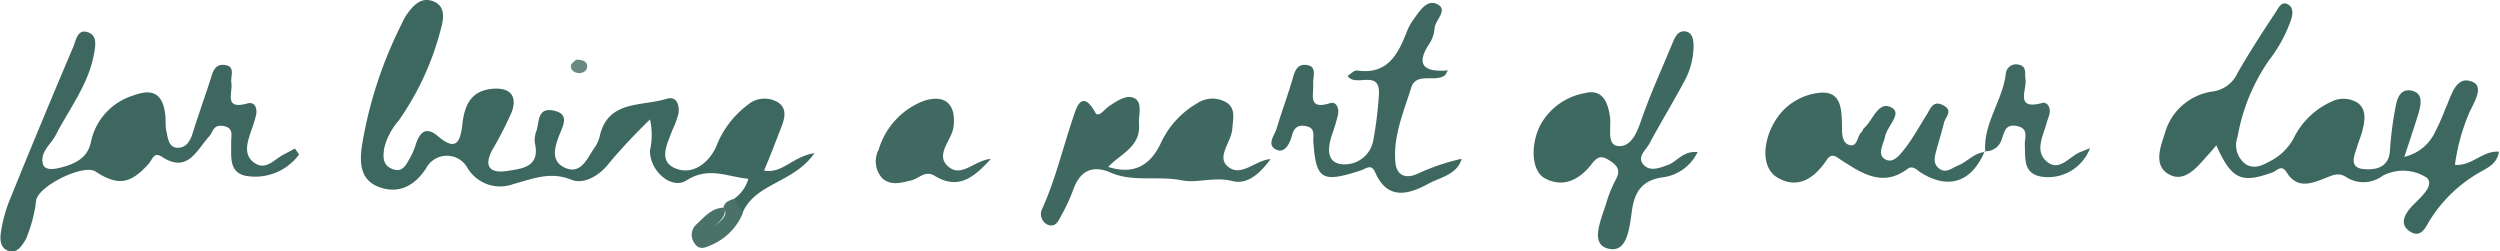 <svg xmlns="http://www.w3.org/2000/svg" viewBox="0 0 243.57 24.5"><defs><style>.cls-1{fill:#3d685f;}.cls-2{fill:#3e685f;}.cls-3{fill:#3e6960;}.cls-4{fill:#3f6960;}.cls-5{fill:#406a61;}.cls-6{fill:#4a7269;}.cls-7{fill:#688a82;}</style></defs><g id="圖層_2" data-name="圖層 2"><g id="圖層_1-2" data-name="圖層 1"><path class="cls-1" d="M71.53,19.36a3.56,3.56,0,0,0,1.38-1.94c-2-.18-3.85-1.22-6,.14-1.53,1-3.66-1-3.58-2.92a6.91,6.91,0,0,0,0-3,55.18,55.18,0,0,0-4,4.27c-1,1.3-2.53,2.06-3.63,1.61-2.11-.86-3.83-.08-5.68.41a3.7,3.7,0,0,1-4.51-1.63,2.29,2.29,0,0,0-4,.1c-1.17,1.81-2.81,2.54-4.69,1.78s-1.81-2.64-1.47-4.5a41,41,0,0,1,3.76-11.3,7.36,7.36,0,0,1,.46-.88C40.22.57,41-.35,42.22.13s1,1.71.75,2.62a27.18,27.18,0,0,1-4.13,9,6.53,6.53,0,0,0-1.39,2.61c-.15.88-.2,1.73.79,2.11s1.33-.43,1.7-1.07a6.63,6.63,0,0,0,.58-1.37c.41-1.18,1-1.74,2.16-.75,1.73,1.47,2.17.6,2.37-1.19S45.86,8.82,48,8.65c1.68-.14,2.43.68,1.86,2.25a33.36,33.36,0,0,1-1.93,3.76c-.83,1.61-.13,2.24,1.45,2s3.28-.41,2.72-2.79a2.68,2.68,0,0,1,.2-1.22c.23-.9.11-2.21,1.67-1.87s.87,1.5.54,2.34c-.49,1.25-.89,2.6.57,3.24s2.1-.83,2.76-1.85a3.42,3.42,0,0,0,.56-1.11c.76-3.7,4.09-3,6.53-3.77,1-.31,1.28.59,1.18,1.4a8,8,0,0,1-.6,1.63c-.46,1.3-1.44,3,.26,3.73s3.29-.52,4-2.09a9.26,9.26,0,0,1,3.1-4.1,2.52,2.52,0,0,1,3-.18c.88.66.54,1.65.19,2.53-.51,1.31-1,2.61-1.62,4.07,1.8.32,2.78-1.37,4.91-1.7-2,2.91-5.76,2.91-7,5.8C71.41,20.71,71.36,20.1,71.53,19.36Z"/><path class="cls-1" d="M215.93,14.16c-.45.53-.71.84-1,1.14-.94,1.09-2.12,2.45-3.53,1.73-1.64-.83-.93-2.68-.48-4.05a5.63,5.63,0,0,1,4.61-4.06A3.11,3.11,0,0,0,218,7.11c1.15-2,2.44-4,3.71-5.91C222,.75,222.32,0,223,.49c.44.28.38.91.23,1.38a13.64,13.64,0,0,1-2.12,3.94A18.71,18.71,0,0,0,218,13.34a2.3,2.3,0,0,0,.83,2.68c.91.53,1.76,0,2.57-.44a5.38,5.38,0,0,0,2.06-2.09,7.49,7.49,0,0,1,3.68-3.58,2.58,2.58,0,0,1,2.62.15c.81.67.64,1.66.43,2.56-.13.57-.37,1.1-.54,1.66-.26.85-.81,2,.53,2.18,1.08.12,2.58,0,2.67-1.83a33.18,33.18,0,0,1,.59-4.43c.14-.73.51-1.56,1.46-1.38,1.14.22,1,1.17.79,2-.41,1.4-.89,2.78-1.44,4.46a4.4,4.4,0,0,0,3-2.43,22,22,0,0,0,1-2.26c.58-1.23,1-3.3,2.63-2.62,1.25.51,0,2.21-.42,3.29a19.51,19.51,0,0,0-1.28,4.8c1.67.13,2.71-1.41,4.29-1.28-.21,1.22-1.1,1.55-1.86,2a13.72,13.72,0,0,0-4.94,4.78c-.43.77-.87,1.62-1.86,1s-.63-1.54.05-2.32,2.46-2.12,1.57-2.93a4.25,4.25,0,0,0-4.32-.17,3.09,3.09,0,0,1-3.5.13c-.77-.52-1.37-.19-2.08.09-1.32.52-2.72,1.08-3.73-.55-.54-.88-1-.11-1.44,0C218.38,17.89,217.42,17.49,215.93,14.16Z"/><path class="cls-2" d="M29.14,15.05a5.3,5.3,0,0,1-4.93,2.12c-2-.22-1.65-1.94-1.69-3.33,0-.62.27-1.38-.74-1.56s-1,.55-1.39,1c-1.2,1.28-2.08,3.66-4.61,2-.81-.53-.92.26-1.28.66-1.79,2-3,2.21-5.23.75C8.15,16,3.9,18,3.53,19.47a14,14,0,0,1-1,3.82c-.39.65-.86,1.44-1.71,1.15s-.84-1.2-.71-1.94a13.63,13.63,0,0,1,.78-2.88Q3.95,12.06,7.15,4.54c.26-.63.39-1.72,1.38-1.41s.77,1.33.62,2.15c-.53,2.94-2.37,5.27-3.7,7.84C5,14.05,3.86,14.78,4.19,16c.17.59,1,.5,1.55.37,1.41-.34,2.75-.87,3.11-2.49A6,6,0,0,1,13,9.3c1.86-.7,2.83-.18,3.09,1.78.08.58,0,1.18.13,1.74s.18,1.5,1,1.57,1.28-.55,1.53-1.35c.54-1.74,1.16-3.46,1.72-5.19.24-.72.38-1.6,1.34-1.53,1.21.09.62,1.12.73,1.76.16.94-.77,2.65,1.55,2,.72-.21,1,.44.86,1.12a11.81,11.81,0,0,1-.44,1.43c-.37,1.12-.88,2.4.25,3.22s2-.35,2.88-.8c.37-.18.73-.39,1.09-.58Z"/><path class="cls-2" d="M131.29,7.4c.27-.16.63-.57.93-.53,3,.43,4-1.61,4.88-3.87a5,5,0,0,1,.6-1.08c.59-.81,1.3-2,2.29-1.53,1.17.55-.14,1.53-.22,2.34a3.28,3.28,0,0,1-.44,1.42c-1.47,2.15-.63,2.9,1.74,2.71-.16.25-.21.42-.33.5-1,.69-2.77-.37-3.26,1.21-.73,2.36-1.76,4.7-1.53,7.24.1,1.21.91,1.68,2.16,1.12a20.72,20.72,0,0,1,4.3-1.46c-.45,1.55-2.07,1.79-3.22,2.42-1.93,1.05-4,1.66-5.2-1.08-.39-.9-.87-.38-1.39-.21-3.85,1.25-4.4.91-4.65-2.91,0-.56.17-1.21-.66-1.39s-1.22.13-1.43.94-.72,1.69-1.47,1.36c-1.06-.46-.21-1.41,0-2.11.45-1.51,1-3,1.45-4.49.25-.8.38-1.81,1.46-1.67s.59,1.17.64,1.84c.07,1.06-.56,2.57,1.64,1.88.64-.2.93.54.76,1.21s-.31,1.12-.5,1.67c-.44,1.24-.74,2.83.81,3.06a2.83,2.83,0,0,0,3.14-2.28,36.88,36.88,0,0,0,.55-4.44C134.53,6.63,132.08,8.57,131.29,7.4Z"/><path class="cls-3" d="M165.39,14.82a4.39,4.39,0,0,1-3.48,2.47c-1.9.29-2.64,1.38-2.9,3.14s-.44,4.37-2.44,3.76c-1.73-.52-.47-3,0-4.65a12.43,12.43,0,0,1,.86-2.06c.44-.83.24-1.28-.55-1.8s-1.18-.51-1.79.28c-1.14,1.48-2.69,2.38-4.53,1.44-1.4-.72-1.46-3.34-.47-5.25a6.17,6.17,0,0,1,4.33-3.08c1.73-.43,2.24.9,2.44,2.34.14,1-.36,2.73.81,2.82,1.33.1,1.87-1.47,2.33-2.79.88-2.51,2-4.92,3-7.37.23-.53.54-1.14,1.25-1S165,4,165,4.54a7.28,7.28,0,0,1-1,3.56c-1.07,2-2.23,3.89-3.29,5.87-.35.66-1.33,1.37-.51,2.15.63.61,1.56.22,2.36-.07S164,14.66,165.39,14.82Z"/><path class="cls-3" d="M193.37,14.73c-1.26,3-3.5,3.79-6.22,2.09-.41-.26-.79-.75-1.31-.36-2.38,1.78-4.39.46-6.36-.8-.6-.38-1-.87-1.56,0-1.18,1.72-2.77,2.83-4.8,1.61-1.6-1-1.4-3.76.07-5.86a5.73,5.73,0,0,1,4-2.36c2.25-.28,2.24,1.64,2.27,3.25,0,.67,0,1.53.62,1.79.91.36.82-.79,1.26-1.19.12-.11.15-.31.27-.42.87-.76,1.38-2.7,2.68-2,1.07.56-.42,1.81-.62,2.78-.16.79-.83,1.79,0,2.26s1.5-.53,2-1.15c.76-1,1.34-2.08,2-3.12.39-.59.61-1.53,1.64-1s.23,1.14.09,1.71c-.21.89-.5,1.76-.73,2.64-.17.64-.4,1.33.27,1.83s1.25-.08,1.84-.31c.91-.36,1.57-1.25,2.64-1.31Z"/><path class="cls-4" d="M108,16.72c-1.76-.64-2.81.07-3.42,1.72a16.88,16.88,0,0,1-1.14,2.48c-.29.52-.56,1.35-1.44.94a1.15,1.15,0,0,1-.45-1.54c1.29-2.86,2-5.92,3-8.86.23-.64.78-3,2.17-.48.3.54.92-.37,1.35-.65.78-.51,1.71-1.17,2.49-.74s.35,1.65.41,2.53c.16,2.23-1.86,2.89-3,4.15.15.1.21.19.16.29S108,16.72,108,16.72Z"/><path class="cls-4" d="M108,16.72c0-.15,0-.3,0-.45,2.35.74,4-.05,5.06-2.25a8.72,8.72,0,0,1,3.65-4,2.65,2.65,0,0,1,2.84,0c.87.6.57,1.64.51,2.54-.08,1.26-1.56,2.71-.45,3.65,1.31,1.12,2.67-.61,4.18-.71-.92,1.25-2.17,2.54-3.72,2.14-1.75-.44-3.45.22-4.86-.06C112.76,17.08,110.24,17.82,108,16.72Z"/><path class="cls-5" d="M96.54,15.49c-1.49,1.59-3.05,3.13-5.46,1.65-.93-.58-1.53.24-2.28.43-1,.24-2,.55-2.84-.2a2.46,2.46,0,0,1-.35-2.8A7.3,7.3,0,0,1,90,9.83c2.11-.7,3.18.38,2.9,2.55-.18,1.35-2,2.84-.31,4C93.81,17.18,95.11,15.55,96.54,15.49Z"/><path class="cls-5" d="M193.42,14.77c-.21-2.76,1.69-4.95,2-7.58a1,1,0,0,1,1.29-.88c.79.17.54.87.63,1.41.17,1-1.1,3.05,1.64,2.31.49-.13.83.47.7,1.06-.07.32-.21.63-.3.95-.34,1.25-1.17,2.72.06,3.72s2.18-.54,3.25-.95l.94-.38a4.37,4.37,0,0,1-4.52,2.81c-2.07-.22-1.76-1.81-1.84-3.19,0-.67.4-1.53-.76-1.77s-1.22.61-1.48,1.27a1.61,1.61,0,0,1-1.69,1.18Z"/><path class="cls-6" d="M71.53,19.36l.86,1.35a5.71,5.71,0,0,1-3,3.12c-.63.29-1.27.61-1.74-.15a1.37,1.37,0,0,1,.2-1.82c.78-.71,1.47-1.6,2.67-1.63.3.63-.12,1-.85,1.83.78-.79,1.29-1.14.82-1.8C70.57,19.65,71.07,19.54,71.53,19.36Z"/><path class="cls-7" d="M56.11,5.81c.62,0,1.06.15,1.1.6s-.35.72-.8.71-.82-.28-.79-.73C55.63,6.16,56,6,56.11,5.81Z"/></g></g></svg>